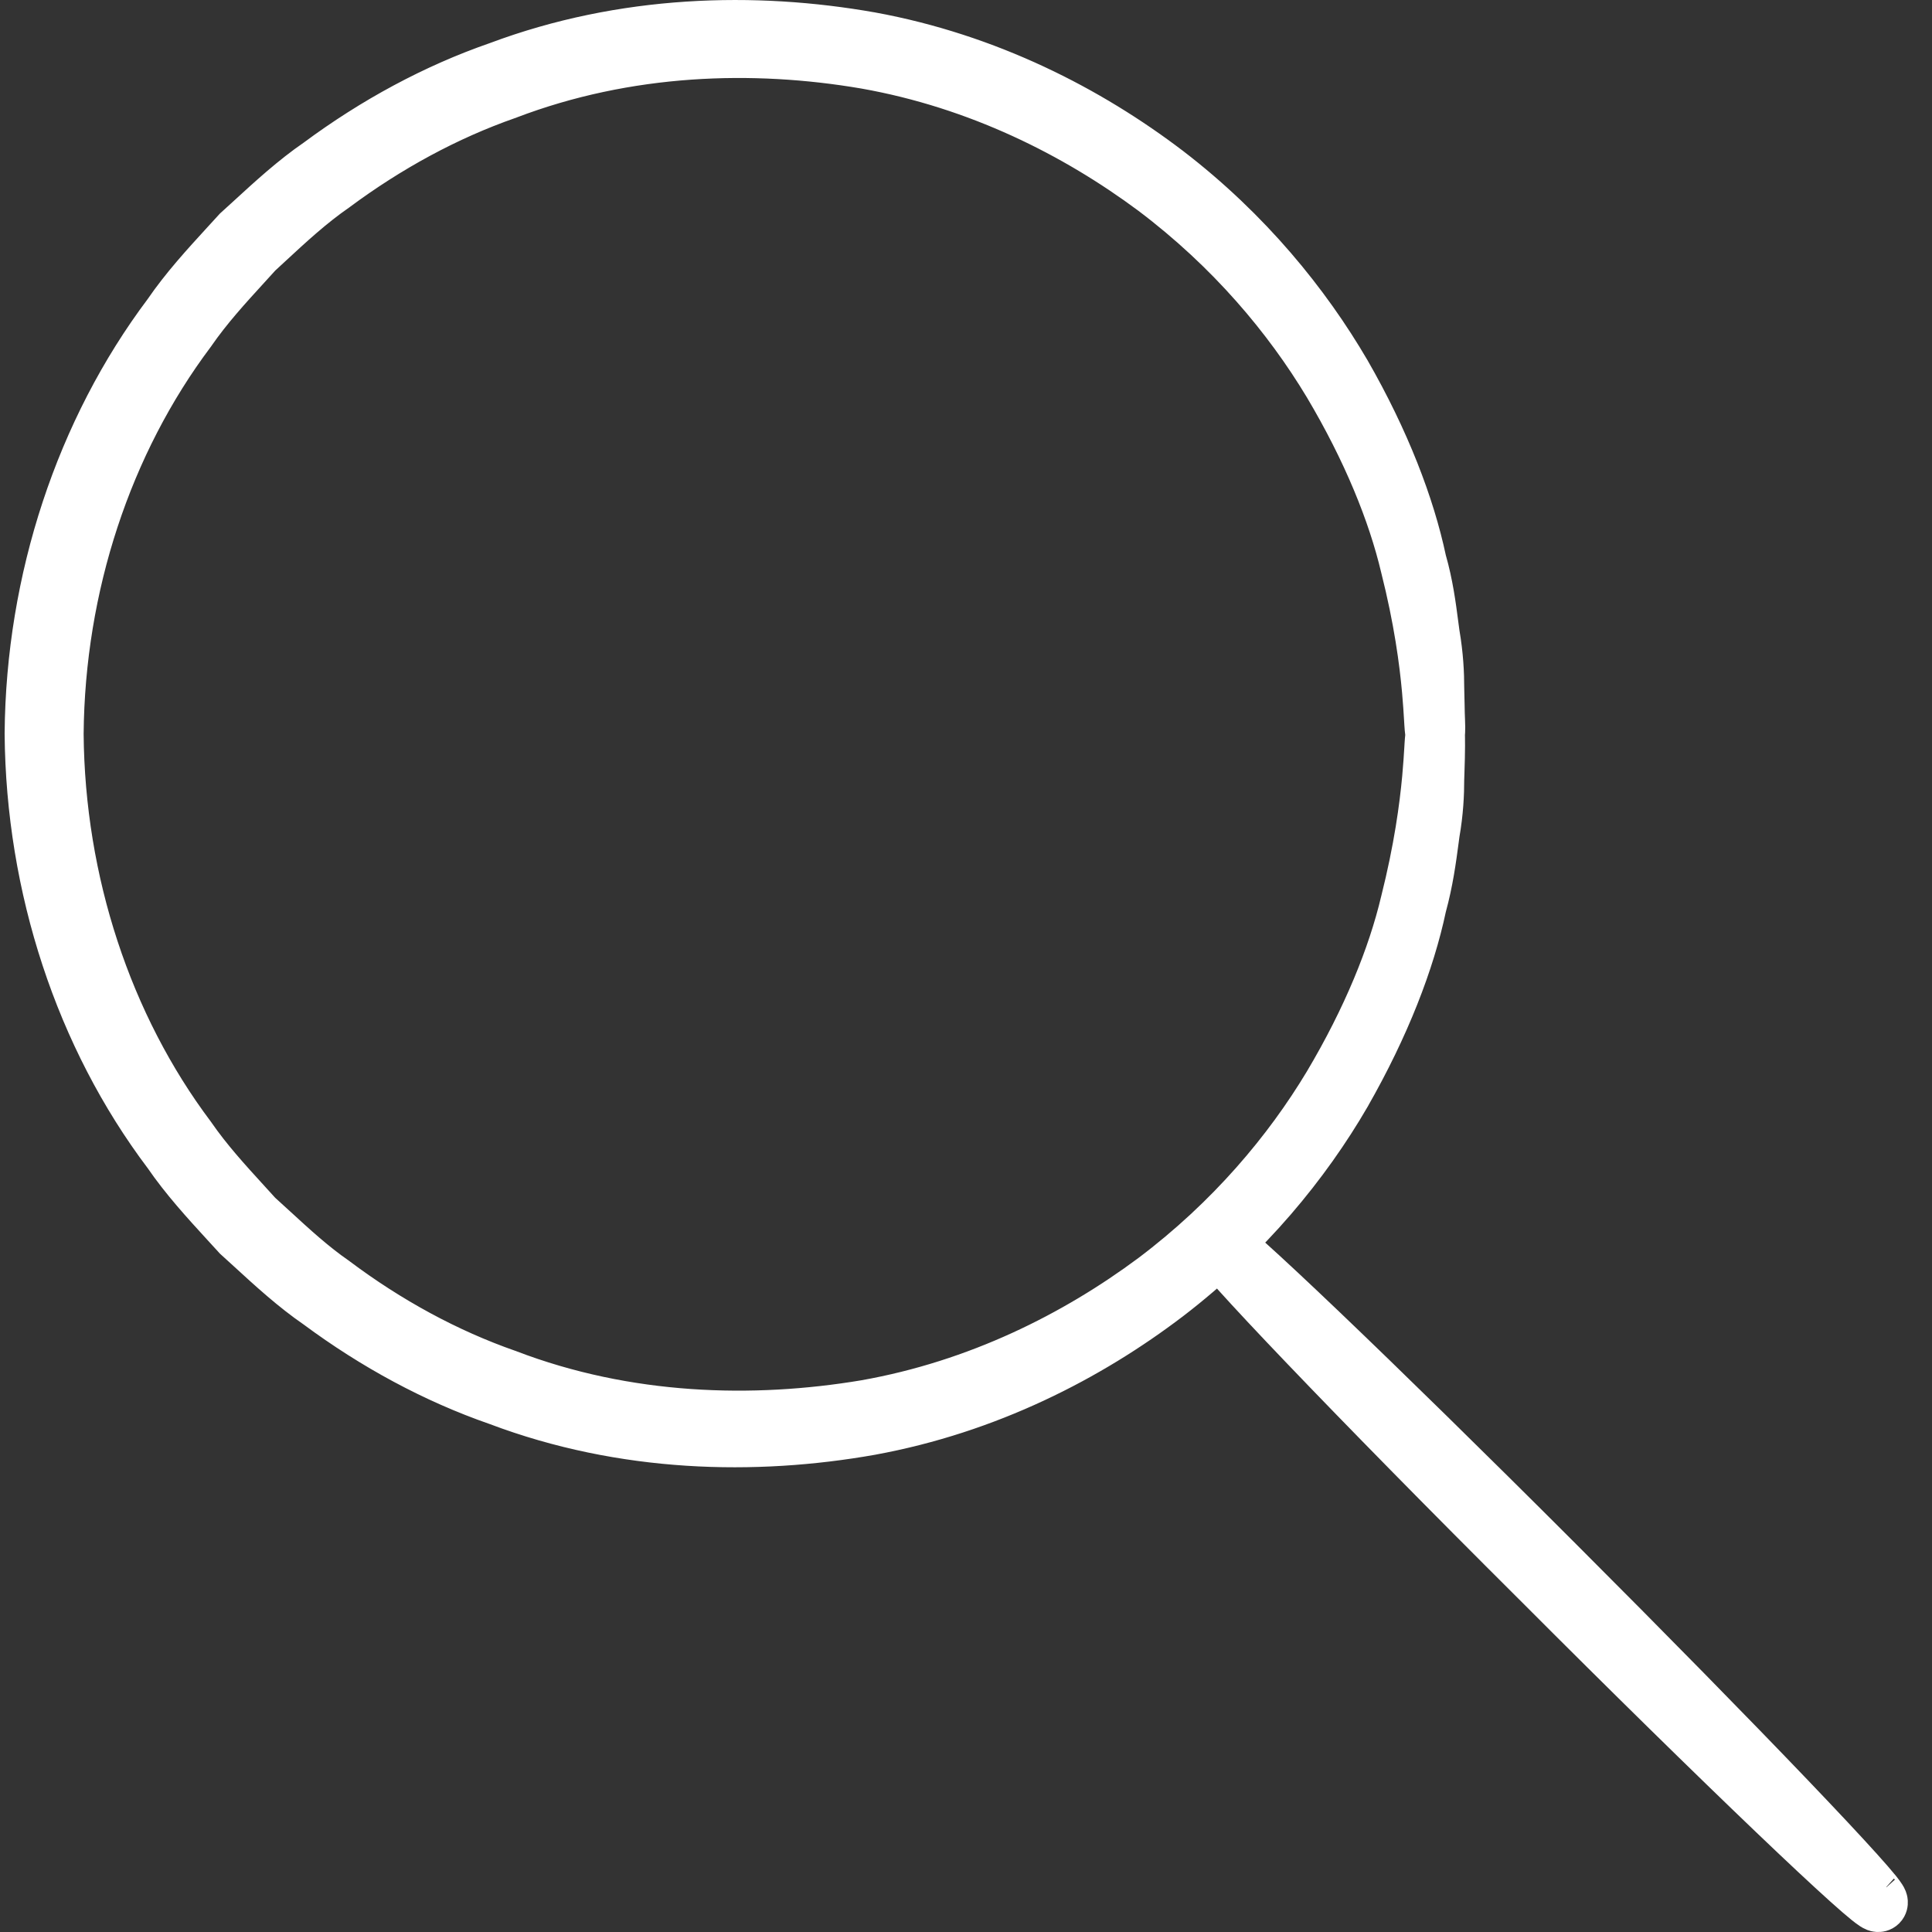 <svg width="66" height="66" viewBox="0 0 66 66" fill="none" xmlns="http://www.w3.org/2000/svg">
<rect x="0" y="0" width="66" height="66" fill="#333333" stroke="none"/>
<path d="M47.667 19.43L47.667 19.43L47.669 19.438C48.123 21.232 48.308 22.652 48.395 23.62C48.43 24.011 48.449 24.327 48.464 24.571C48.468 24.631 48.471 24.686 48.474 24.737C48.482 24.861 48.491 24.978 48.503 25.065C48.505 25.075 48.507 25.087 48.509 25.1C48.508 25.107 48.507 25.113 48.506 25.118C48.496 25.202 48.488 25.316 48.48 25.439C48.478 25.476 48.476 25.516 48.473 25.558C48.458 25.806 48.438 26.137 48.4 26.551C48.311 27.517 48.123 28.938 47.669 30.739L47.669 30.739L47.667 30.747C47.247 32.52 46.403 34.626 45.069 36.867C43.729 39.095 41.8 41.407 39.187 43.377C36.568 45.324 33.286 46.977 29.506 47.646C25.728 48.278 21.475 48.164 17.454 46.624L17.447 46.621L17.44 46.619C15.41 45.91 13.456 44.845 11.648 43.49L11.641 43.484L11.633 43.478C10.903 42.974 10.247 42.371 9.561 41.741C9.392 41.586 9.221 41.429 9.046 41.271C8.915 41.126 8.784 40.982 8.653 40.839C7.997 40.12 7.359 39.422 6.811 38.629L6.806 38.621L6.8 38.613C3.989 34.874 2.399 30.047 2.357 25.075C2.399 20.102 3.989 15.289 6.8 11.55L6.806 11.542L6.811 11.534C7.359 10.741 7.997 10.042 8.653 9.324C8.784 9.18 8.916 9.036 9.048 8.89C9.16 8.787 9.272 8.684 9.382 8.581C10.13 7.889 10.841 7.232 11.633 6.685L11.64 6.68L11.646 6.675C13.455 5.332 15.41 4.267 17.44 3.558L17.447 3.556L17.453 3.553C21.49 2.012 25.73 1.886 29.505 2.531C33.285 3.2 36.568 4.852 39.187 6.799C41.801 8.77 43.729 11.082 45.069 13.31C46.403 15.551 47.247 17.657 47.667 19.43ZM48.905 19.083C48.499 17.168 47.64 14.917 46.281 12.552L46.279 12.549C44.894 10.18 42.882 7.682 40.113 5.555L40.111 5.554C37.363 3.46 33.867 1.661 29.806 0.917L29.806 0.917L29.803 0.917C25.794 0.206 21.244 0.316 16.896 1.945C14.71 2.703 12.601 3.844 10.666 5.279C9.821 5.86 9.054 6.563 8.315 7.241C8.169 7.374 8.025 7.506 7.881 7.636L7.863 7.653L7.847 7.671C7.719 7.812 7.588 7.955 7.456 8.098C6.773 8.844 6.054 9.628 5.449 10.511C2.422 14.541 0.701 19.731 0.658 25.056H0.658L0.658 25.064C0.701 30.389 2.407 35.579 5.449 39.611C6.055 40.493 6.773 41.277 7.456 42.023C7.588 42.166 7.719 42.309 7.847 42.45L7.863 42.468L7.881 42.485C8.025 42.615 8.169 42.747 8.315 42.88C9.054 43.558 9.821 44.261 10.666 44.842C12.601 46.277 14.71 47.418 16.895 48.176C21.245 49.819 25.795 49.915 29.803 49.205L29.806 49.204C33.867 48.461 37.363 46.661 40.111 44.567L40.113 44.566C42.867 42.454 44.894 39.956 46.28 37.571L46.281 37.568C47.641 35.189 48.5 32.952 48.905 31.036C49.14 30.182 49.246 29.388 49.335 28.716C49.343 28.65 49.352 28.584 49.361 28.52C49.491 27.778 49.52 27.139 49.52 26.62C49.523 26.538 49.525 26.458 49.528 26.38C49.539 26.031 49.548 25.727 49.548 25.48V25.471C49.548 25.346 49.548 25.243 49.546 25.171C49.546 25.151 49.545 25.128 49.544 25.103C49.547 25.069 49.55 25.035 49.551 25.004C49.556 24.91 49.555 24.781 49.548 24.618L49.548 24.617C49.54 24.457 49.537 24.283 49.533 24.078C49.53 23.909 49.527 23.72 49.52 23.501C49.52 22.995 49.491 22.356 49.361 21.601C49.347 21.5 49.333 21.396 49.319 21.287C49.237 20.656 49.138 19.898 48.905 19.083Z" fill="white" stroke="white"/>
<path d="M42.005 42.203C42.006 42.203 42.006 42.204 42.007 42.206C42.006 42.204 42.005 42.203 42.005 42.203ZM41.365 42.844C41.365 42.844 41.365 42.844 41.367 42.846C41.365 42.845 41.365 42.844 41.365 42.844ZM63.722 65.188C63.722 65.188 63.722 65.187 63.721 65.185C63.722 65.187 63.722 65.188 63.722 65.188ZM64.363 64.547C64.363 64.547 64.362 64.546 64.361 64.545C64.362 64.546 64.363 64.546 64.363 64.547ZM53.469 53.083C50.35 49.964 47.492 47.166 45.395 45.163C44.347 44.163 43.487 43.358 42.878 42.812C42.575 42.539 42.328 42.325 42.149 42.182C42.062 42.112 41.979 42.05 41.908 42.005C41.877 41.984 41.824 41.953 41.763 41.929C41.735 41.918 41.674 41.897 41.596 41.892C41.522 41.887 41.348 41.894 41.202 42.04C41.056 42.186 41.049 42.361 41.053 42.435C41.058 42.513 41.08 42.573 41.091 42.602C41.114 42.663 41.146 42.715 41.166 42.747C41.211 42.818 41.274 42.901 41.344 42.988C41.487 43.166 41.701 43.413 41.973 43.716C42.52 44.325 43.325 45.185 44.327 46.232C46.331 48.327 49.133 51.182 52.259 54.294C55.378 57.42 58.236 60.221 60.332 62.225C61.38 63.227 62.241 64.032 62.85 64.579C63.153 64.852 63.4 65.065 63.579 65.209C63.666 65.278 63.749 65.341 63.819 65.386C63.851 65.406 63.903 65.438 63.964 65.462C63.993 65.473 64.053 65.494 64.131 65.499C64.206 65.504 64.38 65.497 64.526 65.351C64.672 65.205 64.679 65.03 64.674 64.956C64.669 64.878 64.648 64.817 64.637 64.789C64.613 64.728 64.582 64.675 64.561 64.644C64.516 64.573 64.454 64.49 64.384 64.403C64.24 64.225 64.027 63.979 63.754 63.676C63.207 63.068 62.402 62.209 61.401 61.162C59.397 59.067 56.595 56.209 53.469 53.083Z" fill="white" stroke="white"/>
</svg>

